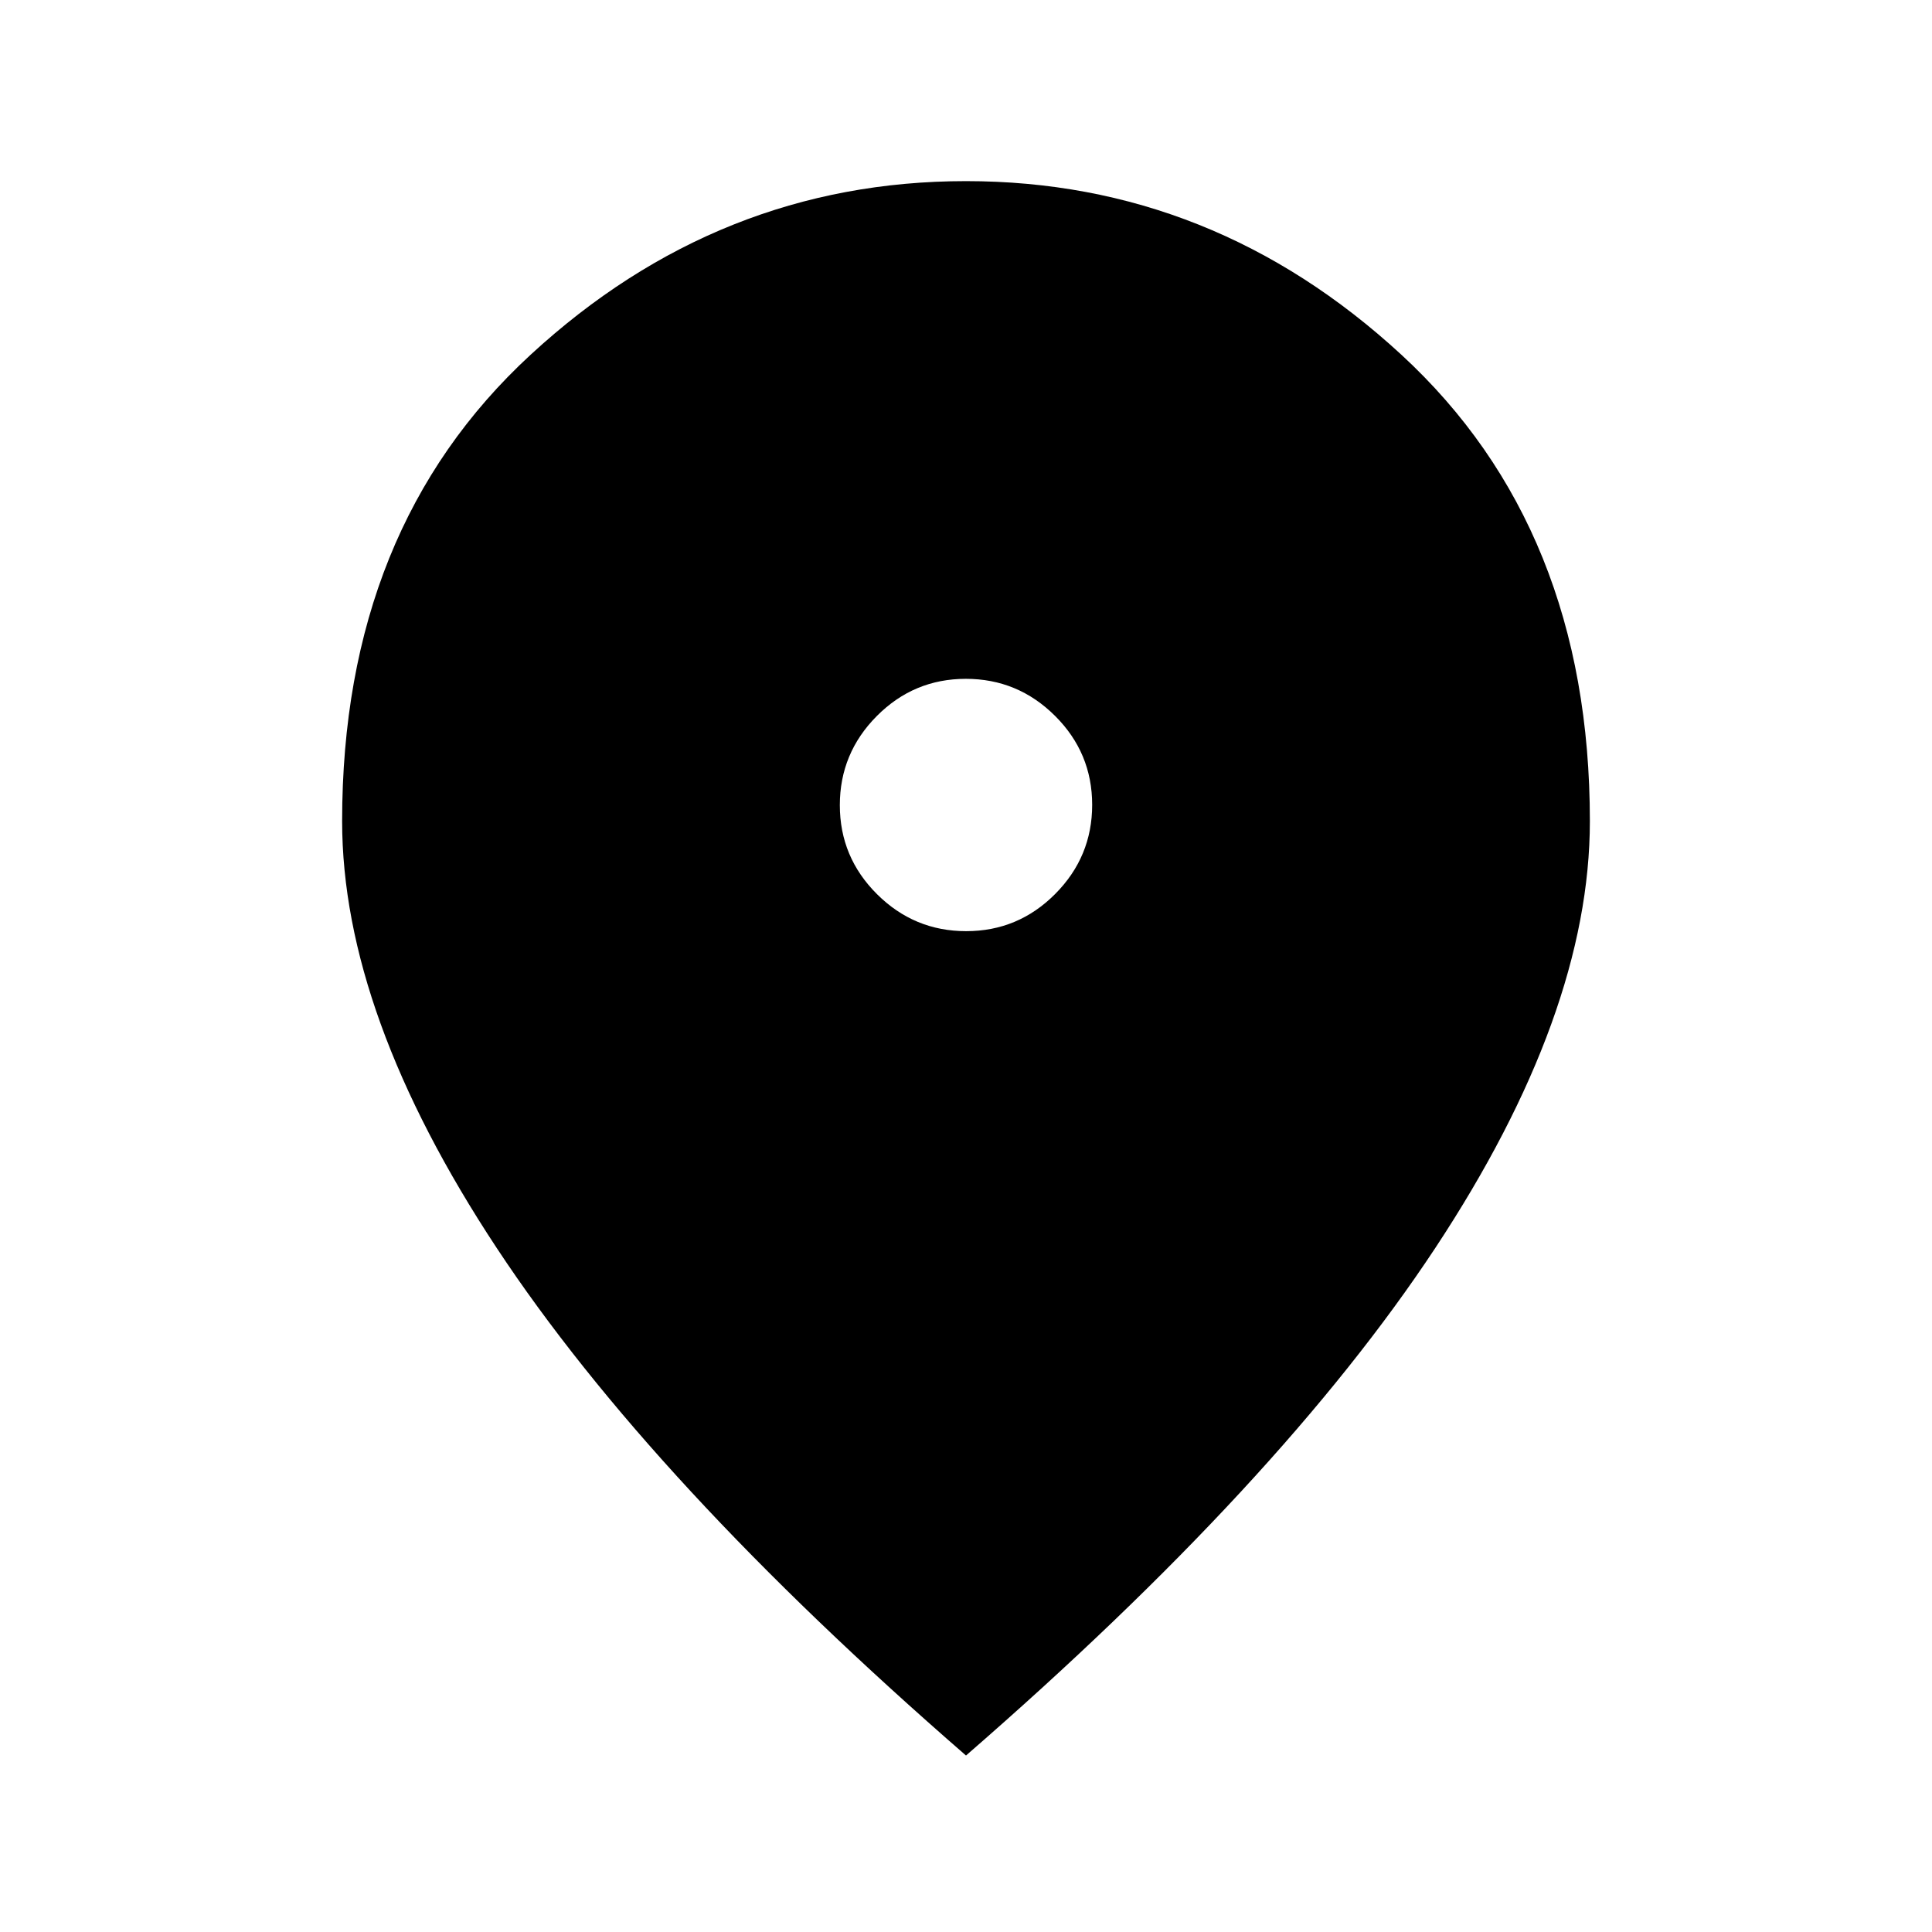 <svg xmlns="http://www.w3.org/2000/svg" width="48" height="48" viewBox="0 -960 960 960"><path d="M480.089-497.308q25.834 0 44.218-18.473 18.385-18.473 18.385-44.308 0-25.834-18.473-44.218-18.473-18.385-44.308-18.385-25.834 0-44.218 18.473-18.385 18.473-18.385 44.308 0 25.834 18.473 44.218 18.473 18.385 44.308 18.385ZM480-87.693Q323.616-223.539 246.808-339.885 170.001-456.231 170.001-552q0-145.384 93.615-231.692Q357.231-869.999 480-869.999q122.769 0 216.384 86.307Q789.999-697.384 789.999-552q0 95.769-76.807 212.115Q636.384-223.539 480-87.693Z"/></svg>
